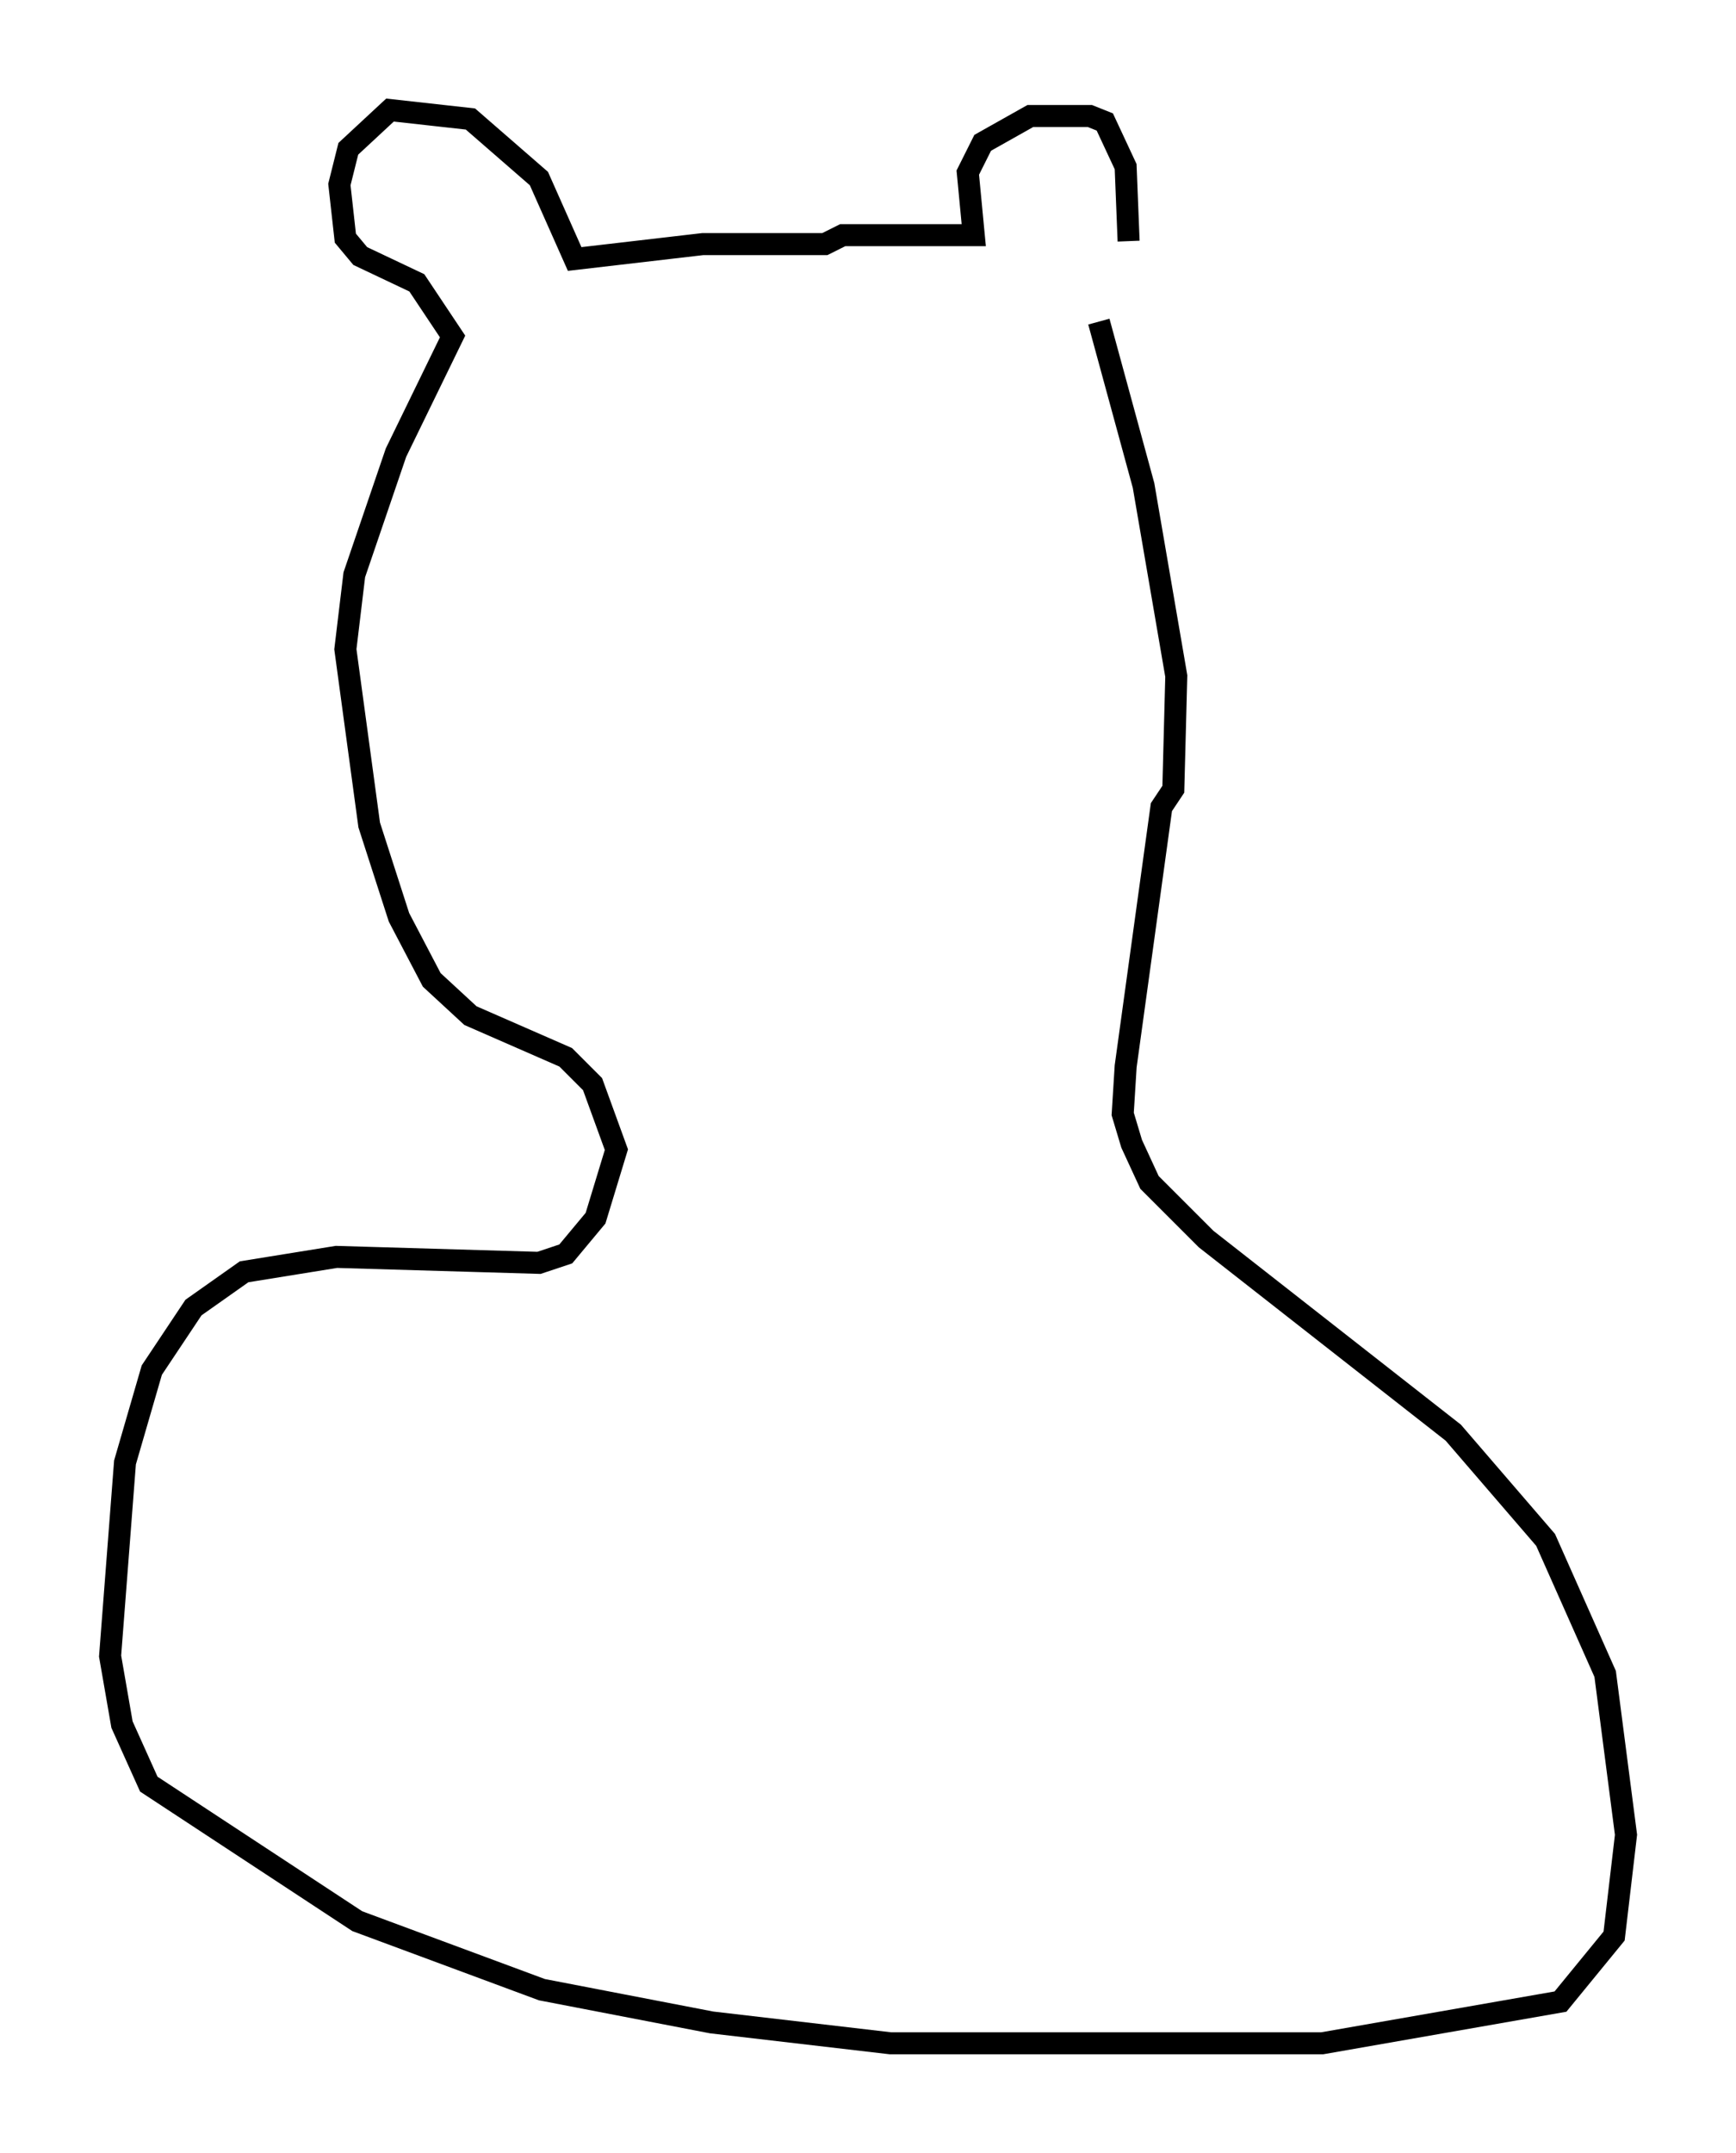 <?xml version="1.0" encoding="utf-8" ?>
<svg baseProfile="full" height="97.82" version="1.1" width="78.876" xmlns="http://www.w3.org/2000/svg" xmlns:ev="http://www.w3.org/2001/xml-events" xmlns:xlink="http://www.w3.org/1999/xlink"><defs /><rect fill="white" height="97.82" width="78.876" x="0" y="0" /><path d="M50.196, 15.013 m1.083, -4.059 l-0.135, -3.383 -0.947, -2.03 l-0.677, -0.271 -2.706, 0.0 l-2.165, 1.218 -0.677, 1.353 l0.271, 2.842 -5.954, 0.0 l-0.812, 0.406 -5.548, 0.0 l-5.819, 0.677 -1.624, -3.654 l-3.112, -2.706 -3.654, -0.406 l-1.894, 1.759 -0.406, 1.624 l0.271, 2.436 0.677, 0.812 l2.571, 1.218 1.624, 2.436 l-2.571, 5.277 -1.894, 5.548 l-0.406, 3.383 1.083, 7.984 l1.353, 4.195 1.488, 2.842 l1.759, 1.624 4.33, 1.894 l1.218, 1.218 1.083, 2.977 l-0.947, 3.112 -1.353, 1.624 l-1.218, 0.406 -9.202, -0.271 l-4.195, 0.677 -2.3, 1.624 l-1.894, 2.842 -1.218, 4.195 l-0.677, 8.796 0.541, 3.112 l1.218, 2.706 9.472, 6.225 l8.39, 3.112 7.713, 1.488 l8.119, 0.947 19.621, 0.0 l10.825, -1.894 2.436, -2.977 l0.541, -4.601 -0.947, -7.307 l-2.706, -6.089 -4.195, -4.871 l-11.231, -8.796 -2.571, -2.571 l-0.812, -1.759 -0.406, -1.353 l0.135, -2.165 1.624, -11.773 l0.541, -0.812 0.135, -5.142 l-1.488, -8.66 -2.03, -7.442 " fill="none" stroke="black" stroke-width="1" /></svg>